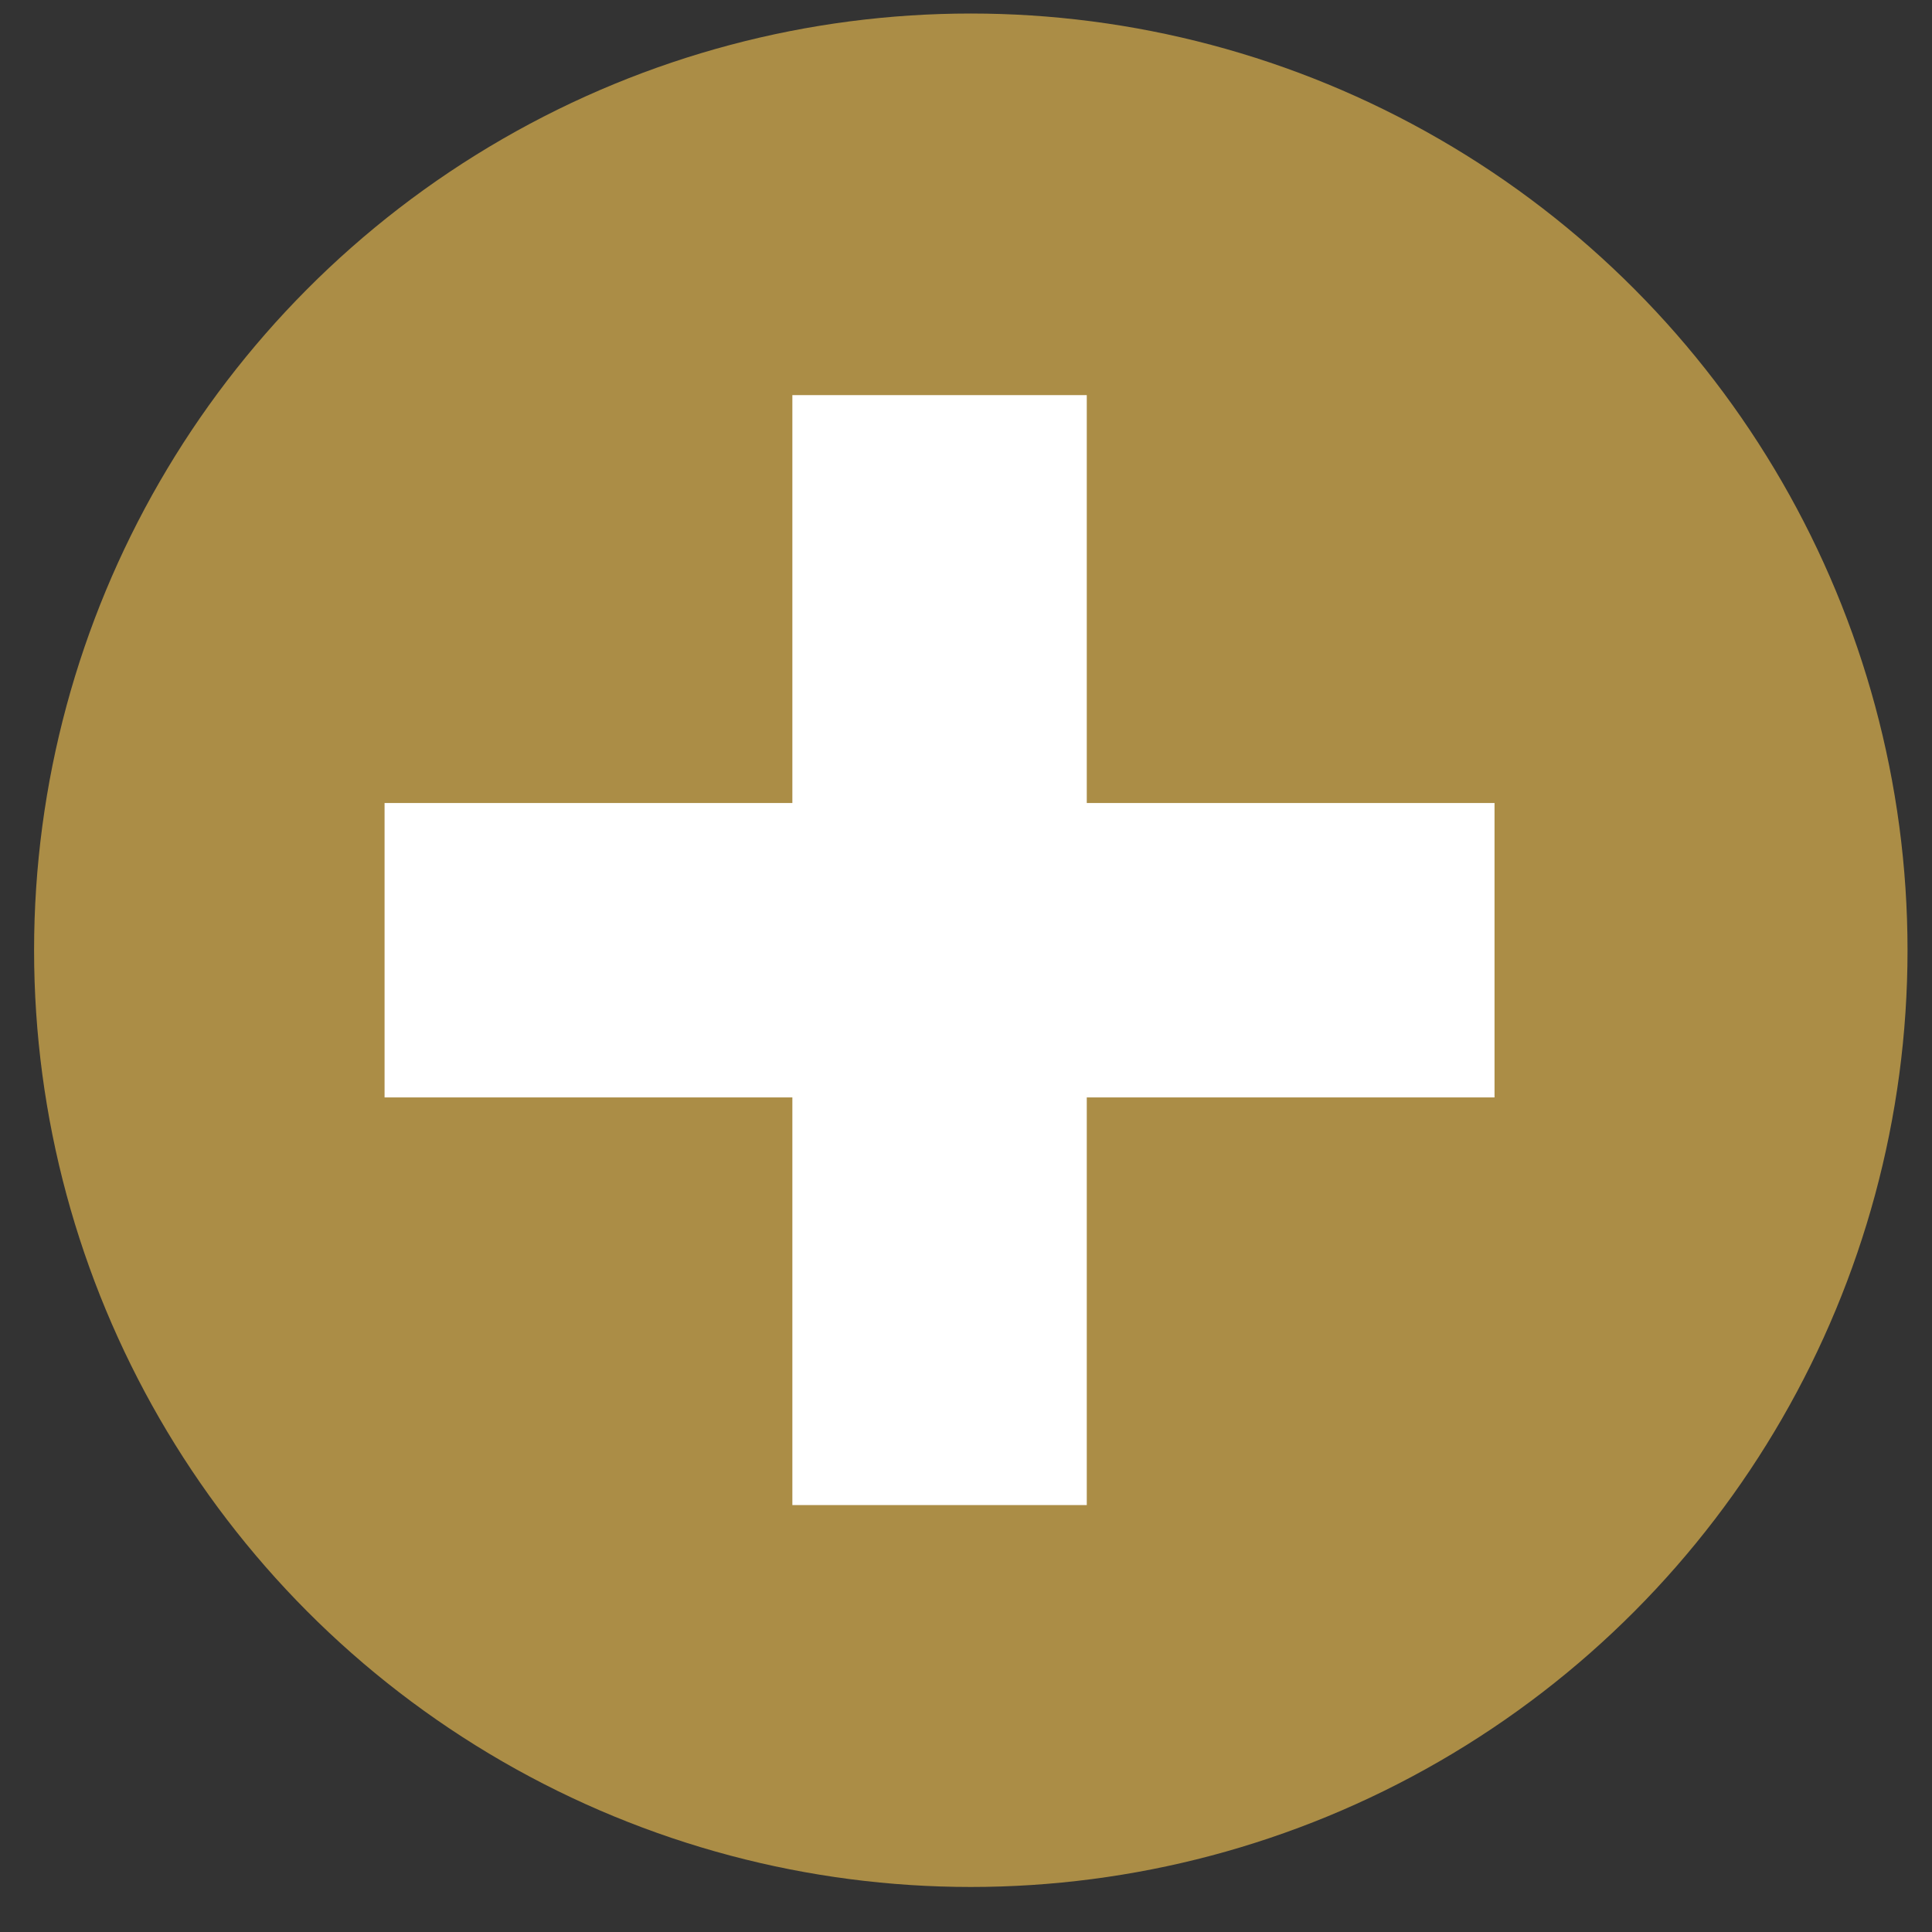 <svg width="39" height="39" viewBox="0 0 39 39" fill="none" xmlns="http://www.w3.org/2000/svg">
<rect x="0" y="0" width="39" height="39" fill="#333333" stroke="none"/>
<circle cx="19.597" cy="19.182" r="18.909" fill="#AB8D46"/>
<rect x="7.763" y="16.21" width="22.406" height="5.943" fill="white"/>
<rect x="21.938" y="7.976" width="22.406" height="5.943" transform="rotate(90 21.938 7.976)" fill="white"/>
</svg>
